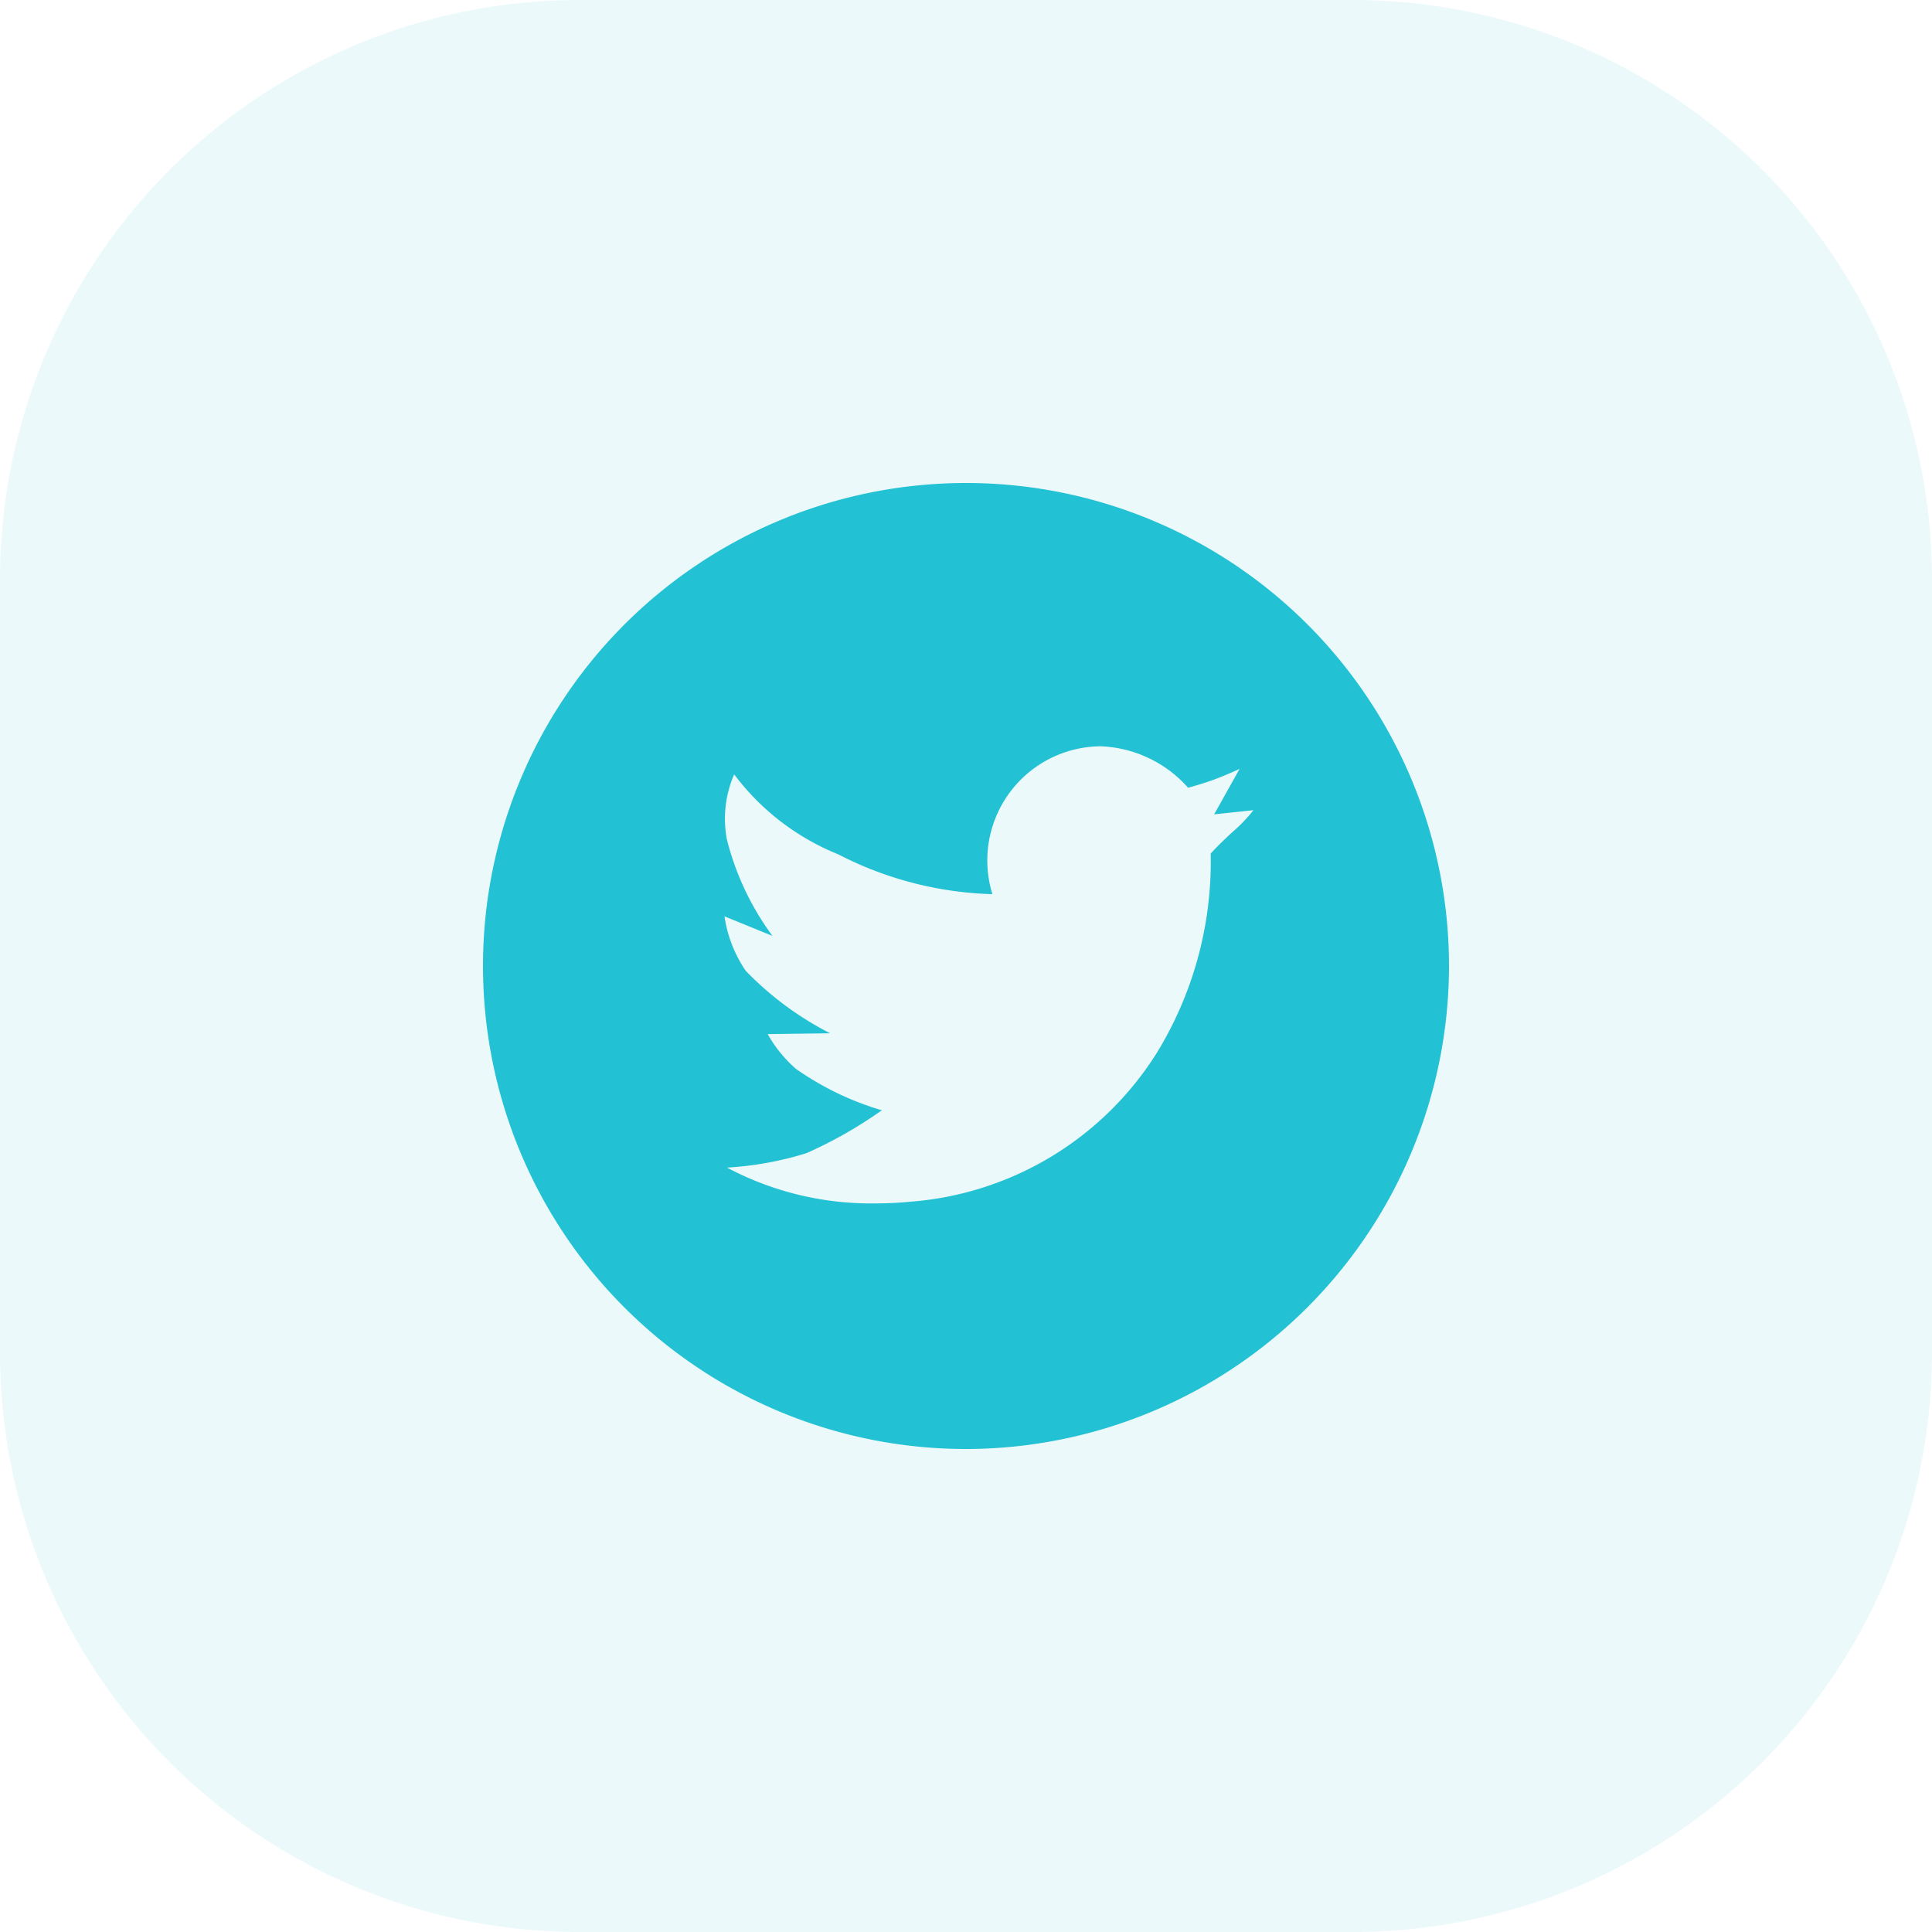 <svg xmlns="http://www.w3.org/2000/svg" width="40" height="40" viewBox="0 0 40 40">
  <g id="ic_twitter" style="isolation: isolate">
    <g id="ic">
      <g id="Fill">
        <g id="Shape_Type" data-name="Shape Type">
          <path id="Rounded" d="M12,0H28A12,12,0,0,1,40,12V28A12,12,0,0,1,28,40H12A12,12,0,0,1,0,28V12A12,12,0,0,1,12,0Z" fill="#22c1d3" opacity="0.087"/>
        </g>
      </g>
      <g id="ic_twitter-2" data-name="ic_twitter" transform="translate(8 8)">
        <rect id="bound" width="18" height="18" transform="translate(3 3)" fill="#22c1d3" opacity="0"/>
        <path id="Fill-2" data-name="Fill" d="M10,20A10,10,0,1,1,20,10,10.011,10.011,0,0,1,10,20ZM5,8.972A2.682,2.682,0,0,0,5.44,10.1a6.6,6.6,0,0,0,1.747,1.293l-1.293.017a2.719,2.719,0,0,0,.588.722,6.1,6.1,0,0,0,1.781.857A.1.1,0,0,1,8.239,13a9.024,9.024,0,0,1-1.54.874,6.842,6.842,0,0,1-1.647.3,6.351,6.351,0,0,0,3.08.741c.237,0,.478-.012.717-.035a6.619,6.619,0,0,0,5.108-3.092,7.581,7.581,0,0,0,1.109-4.116c.04-.045.183-.2.459-.453a3.141,3.141,0,0,0,.426-.445l-.813.086.527-.942a.606.606,0,0,1-.06.028c-.1.046-.322.141-.485.2-.217.08-.509.16-.521.164a2.547,2.547,0,0,0-1.809-.859,2.364,2.364,0,0,0-2.244,3.06H10.5a7.386,7.386,0,0,1-3.147-.824A5.047,5.047,0,0,1,5.2,6.032a2.307,2.307,0,0,0-.151,1.345,5.7,5.7,0,0,0,.944,2L5,8.972Z" transform="translate(2 2)" fill="#22c1d3"/>
      </g>
    </g>
  </g>
</svg>
